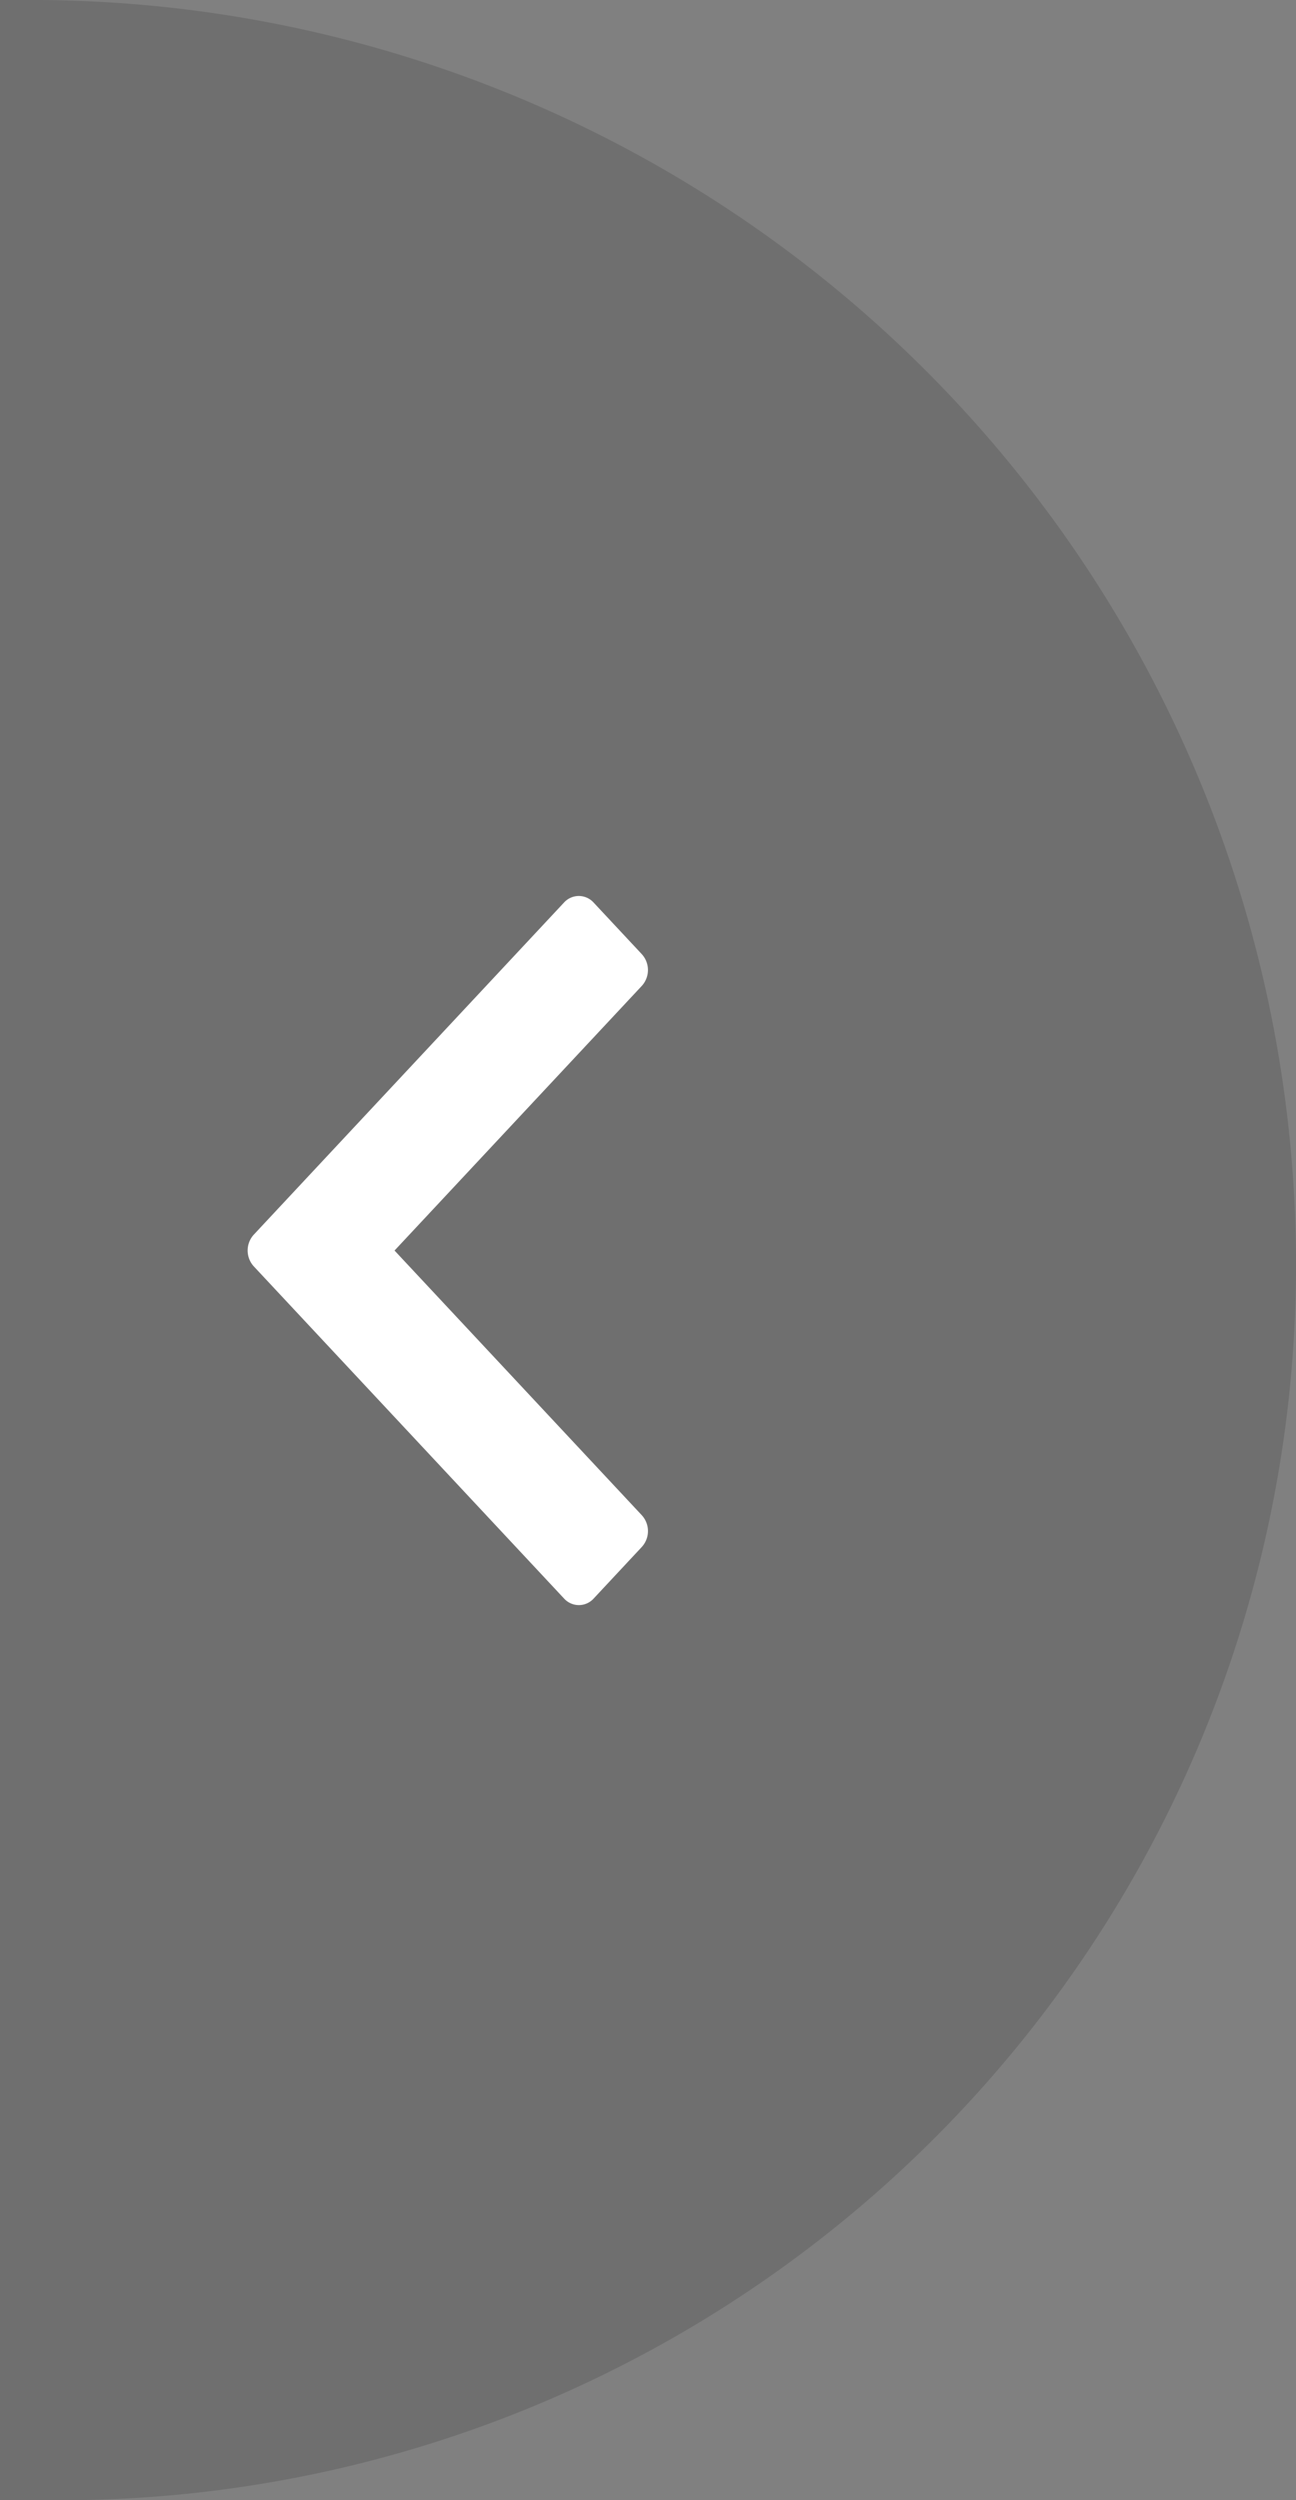 <svg xmlns="http://www.w3.org/2000/svg" viewBox="0 0 42 81"><rect x="0" y="0" width="42" height="81" fill="#808080" stroke="none"/><path fill="#474747" opacity="0.3" d="M0,0H1.023A40.977,40.977,0,0,1,42,40.977v0A40.024,40.024,0,0,1,1.977,81H0a0,0,0,0,1,0,0V0A0,0,0,0,1,0,0Z"/><path fill="#ffffff" d="M20.8,49.09l-8.014-8.576L20.8,31.939a0.762,0.762,0,0,0,0-1.026l-1.563-1.673a0.647,0.647,0,0,0-.959,0l-8.014,8.576h0L8.224,40a0.762,0.762,0,0,0,0,1.026L18.28,51.788a0.647,0.647,0,0,0,.959,0L20.8,50.116A0.761,0.761,0,0,0,20.8,49.09Z"/></svg>